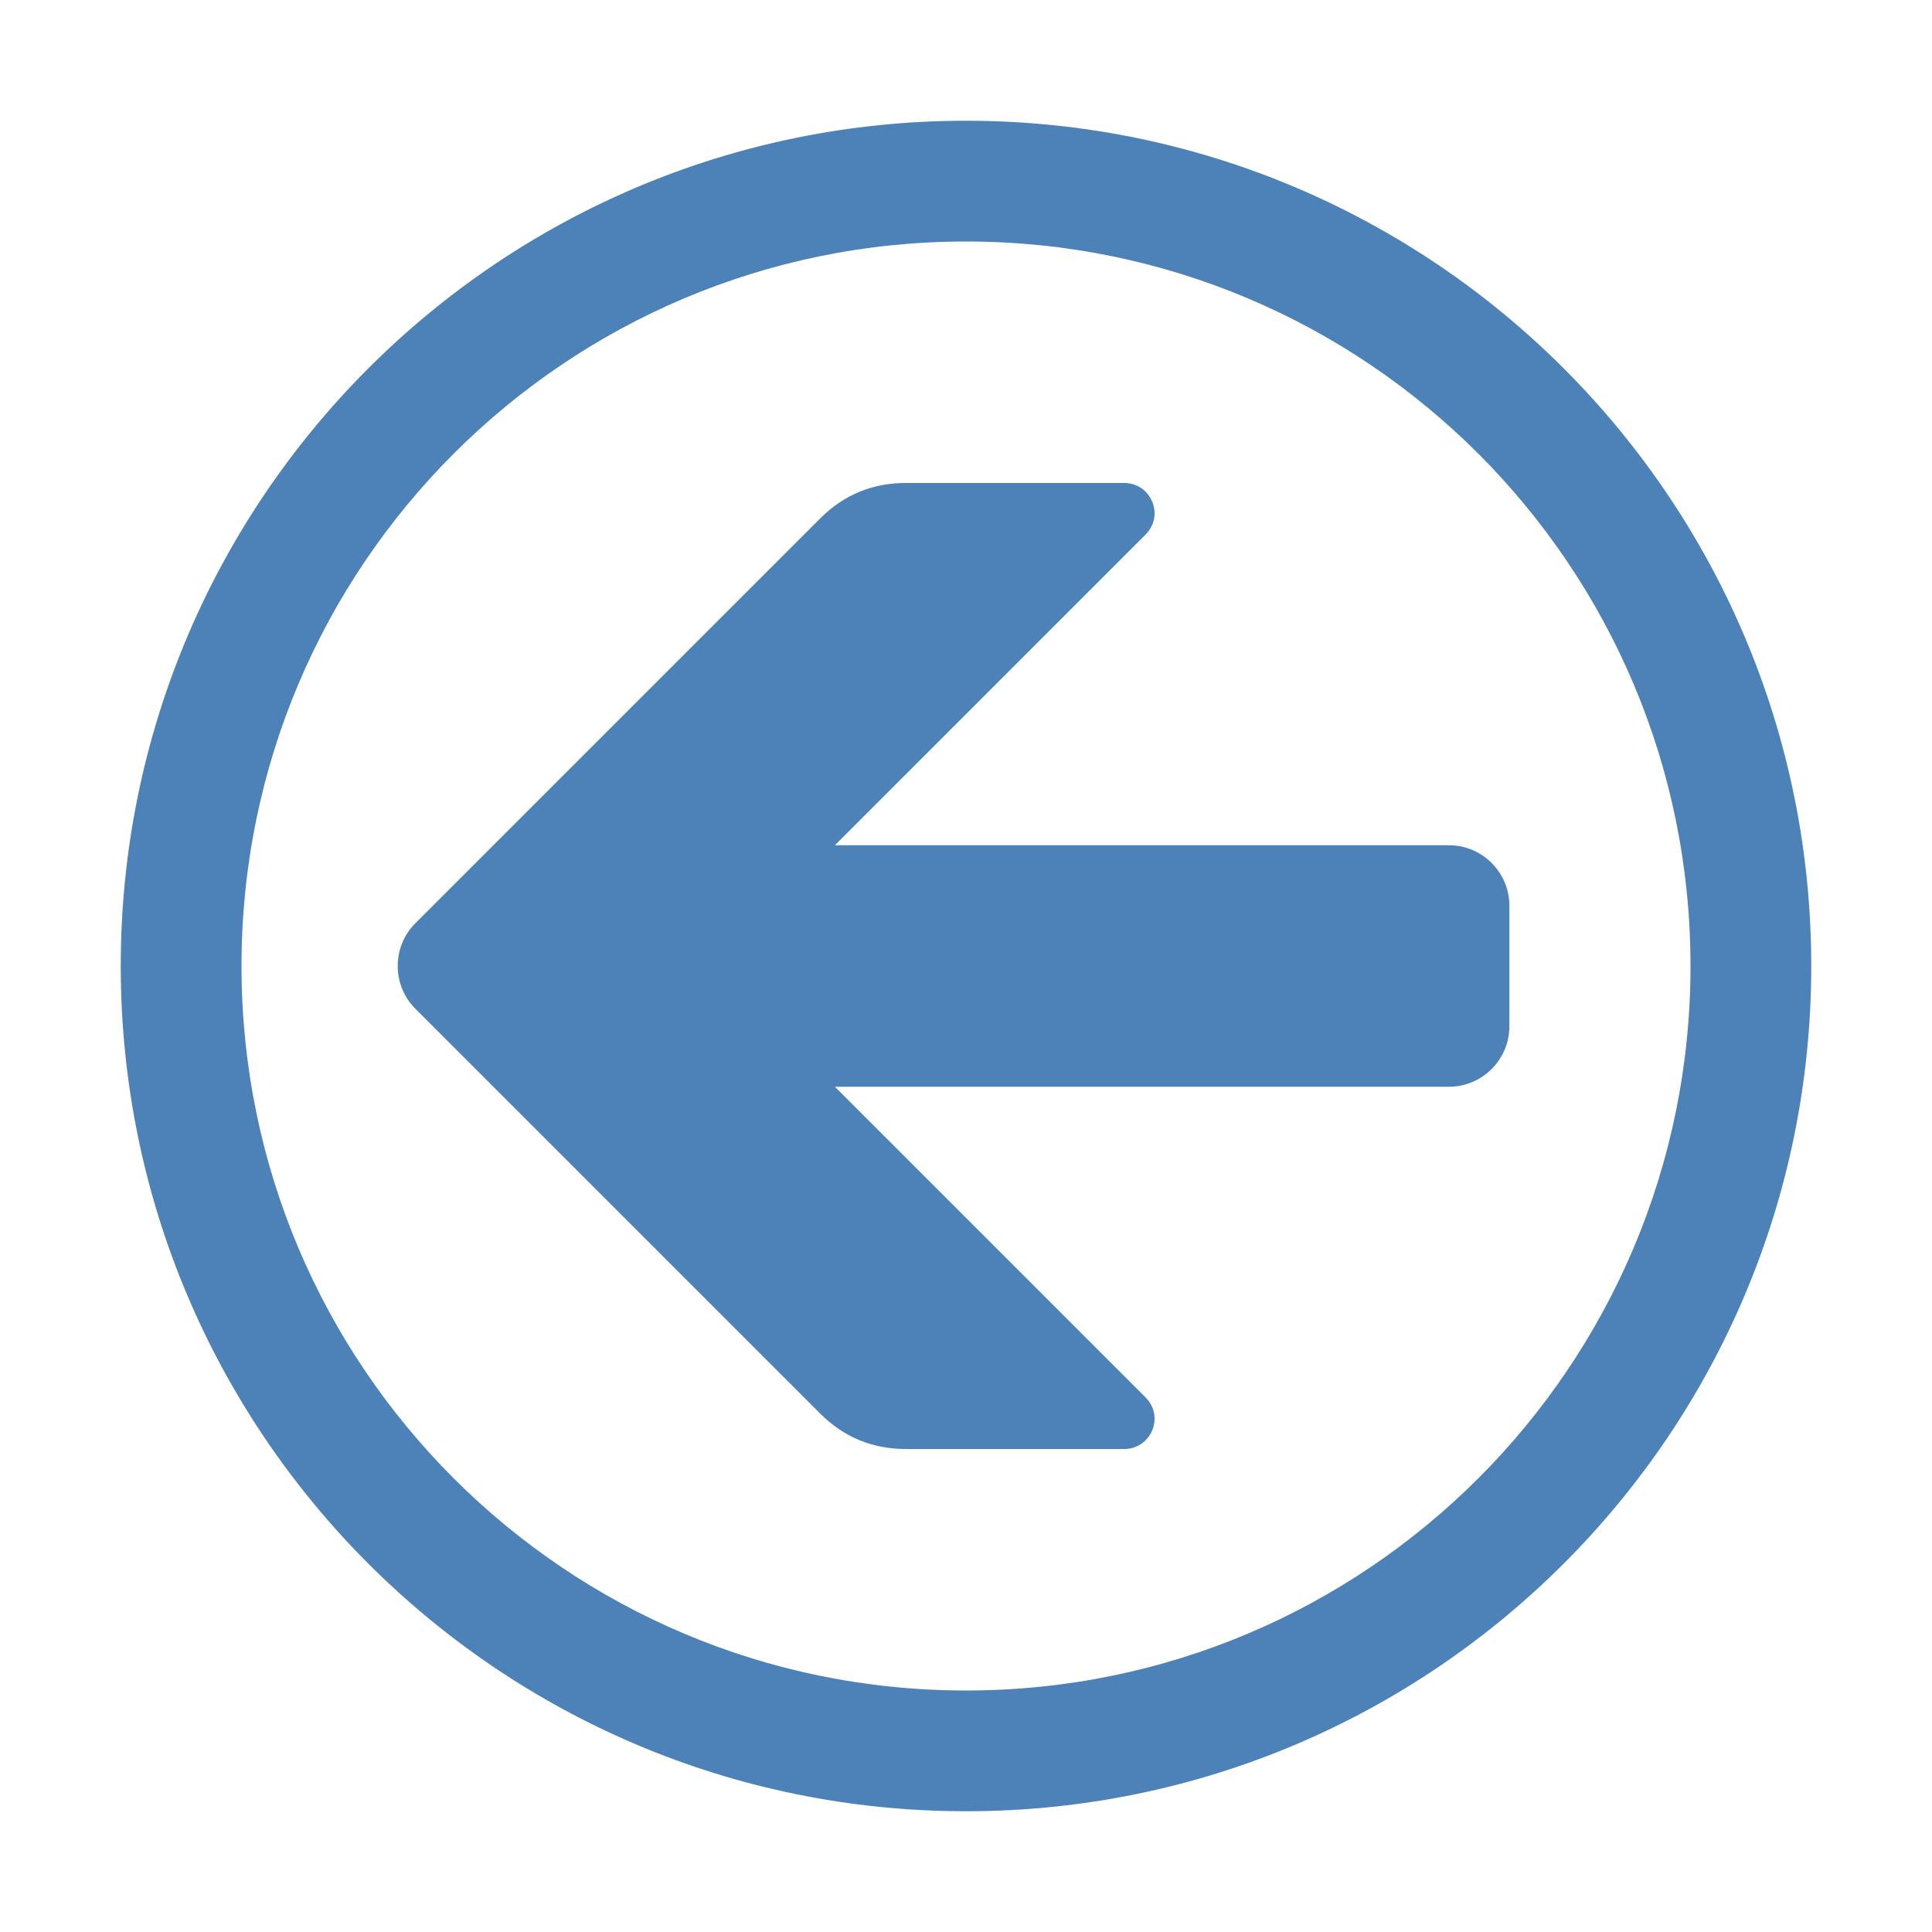 <?xml version="1.0" encoding="UTF-8"?>
<!DOCTYPE svg PUBLIC "-//W3C//DTD SVG 1.1//EN" "http://www.w3.org/Graphics/SVG/1.1/DTD/svg11.dtd">
<svg xmlns="http://www.w3.org/2000/svg" xml:space="preserve" width="1024px" height="1024px" shape-rendering="geometricPrecision" text-rendering="geometricPrecision" image-rendering="optimizeQuality" fill-rule="nonzero" clip-rule="evenodd" viewBox="0 0 10240 10240" xmlns:xlink="http://www.w3.org/1999/xlink">
	<title>nav_left icon</title>
	<desc>nav_left icon from the IconExperience.com O-Collection. Copyright by INCORS GmbH (www.incors.com).</desc>
	<path id="curve1" fill="#4D82B8" d="M4348 7493l-2147 -2147c-124,-124 -124,-328 0,-452l2147 -2147c124,-124 276,-187 452,-187l1159 0c66,0 122,38 148,99 25,61 12,127 -35,174l-1647 1647 3255 0c176,0 320,144 320,320l0 640c0,176 -144,320 -320,320l-3255 0 1647 1647c47,47 60,113 35,174 -26,61 -82,99 -148,99l-1159 0c-176,0 -328,-63 -452,-187z"/>
	<path id="curve0" fill="#4D82B8" d="M5120 640c2474,0 4480,2006 4480,4480 0,2474 -2006,4480 -4480,4480 -2474,0 -4480,-2006 -4480,-4480 0,-2474 2006,-4480 4480,-4480zm3840 4480c0,-2121 -1719,-3840 -3840,-3840 -2121,0 -3840,1719 -3840,3840 0,2121 1719,3840 3840,3840 2121,0 3840,-1719 3840,-3840z"/>
</svg>
